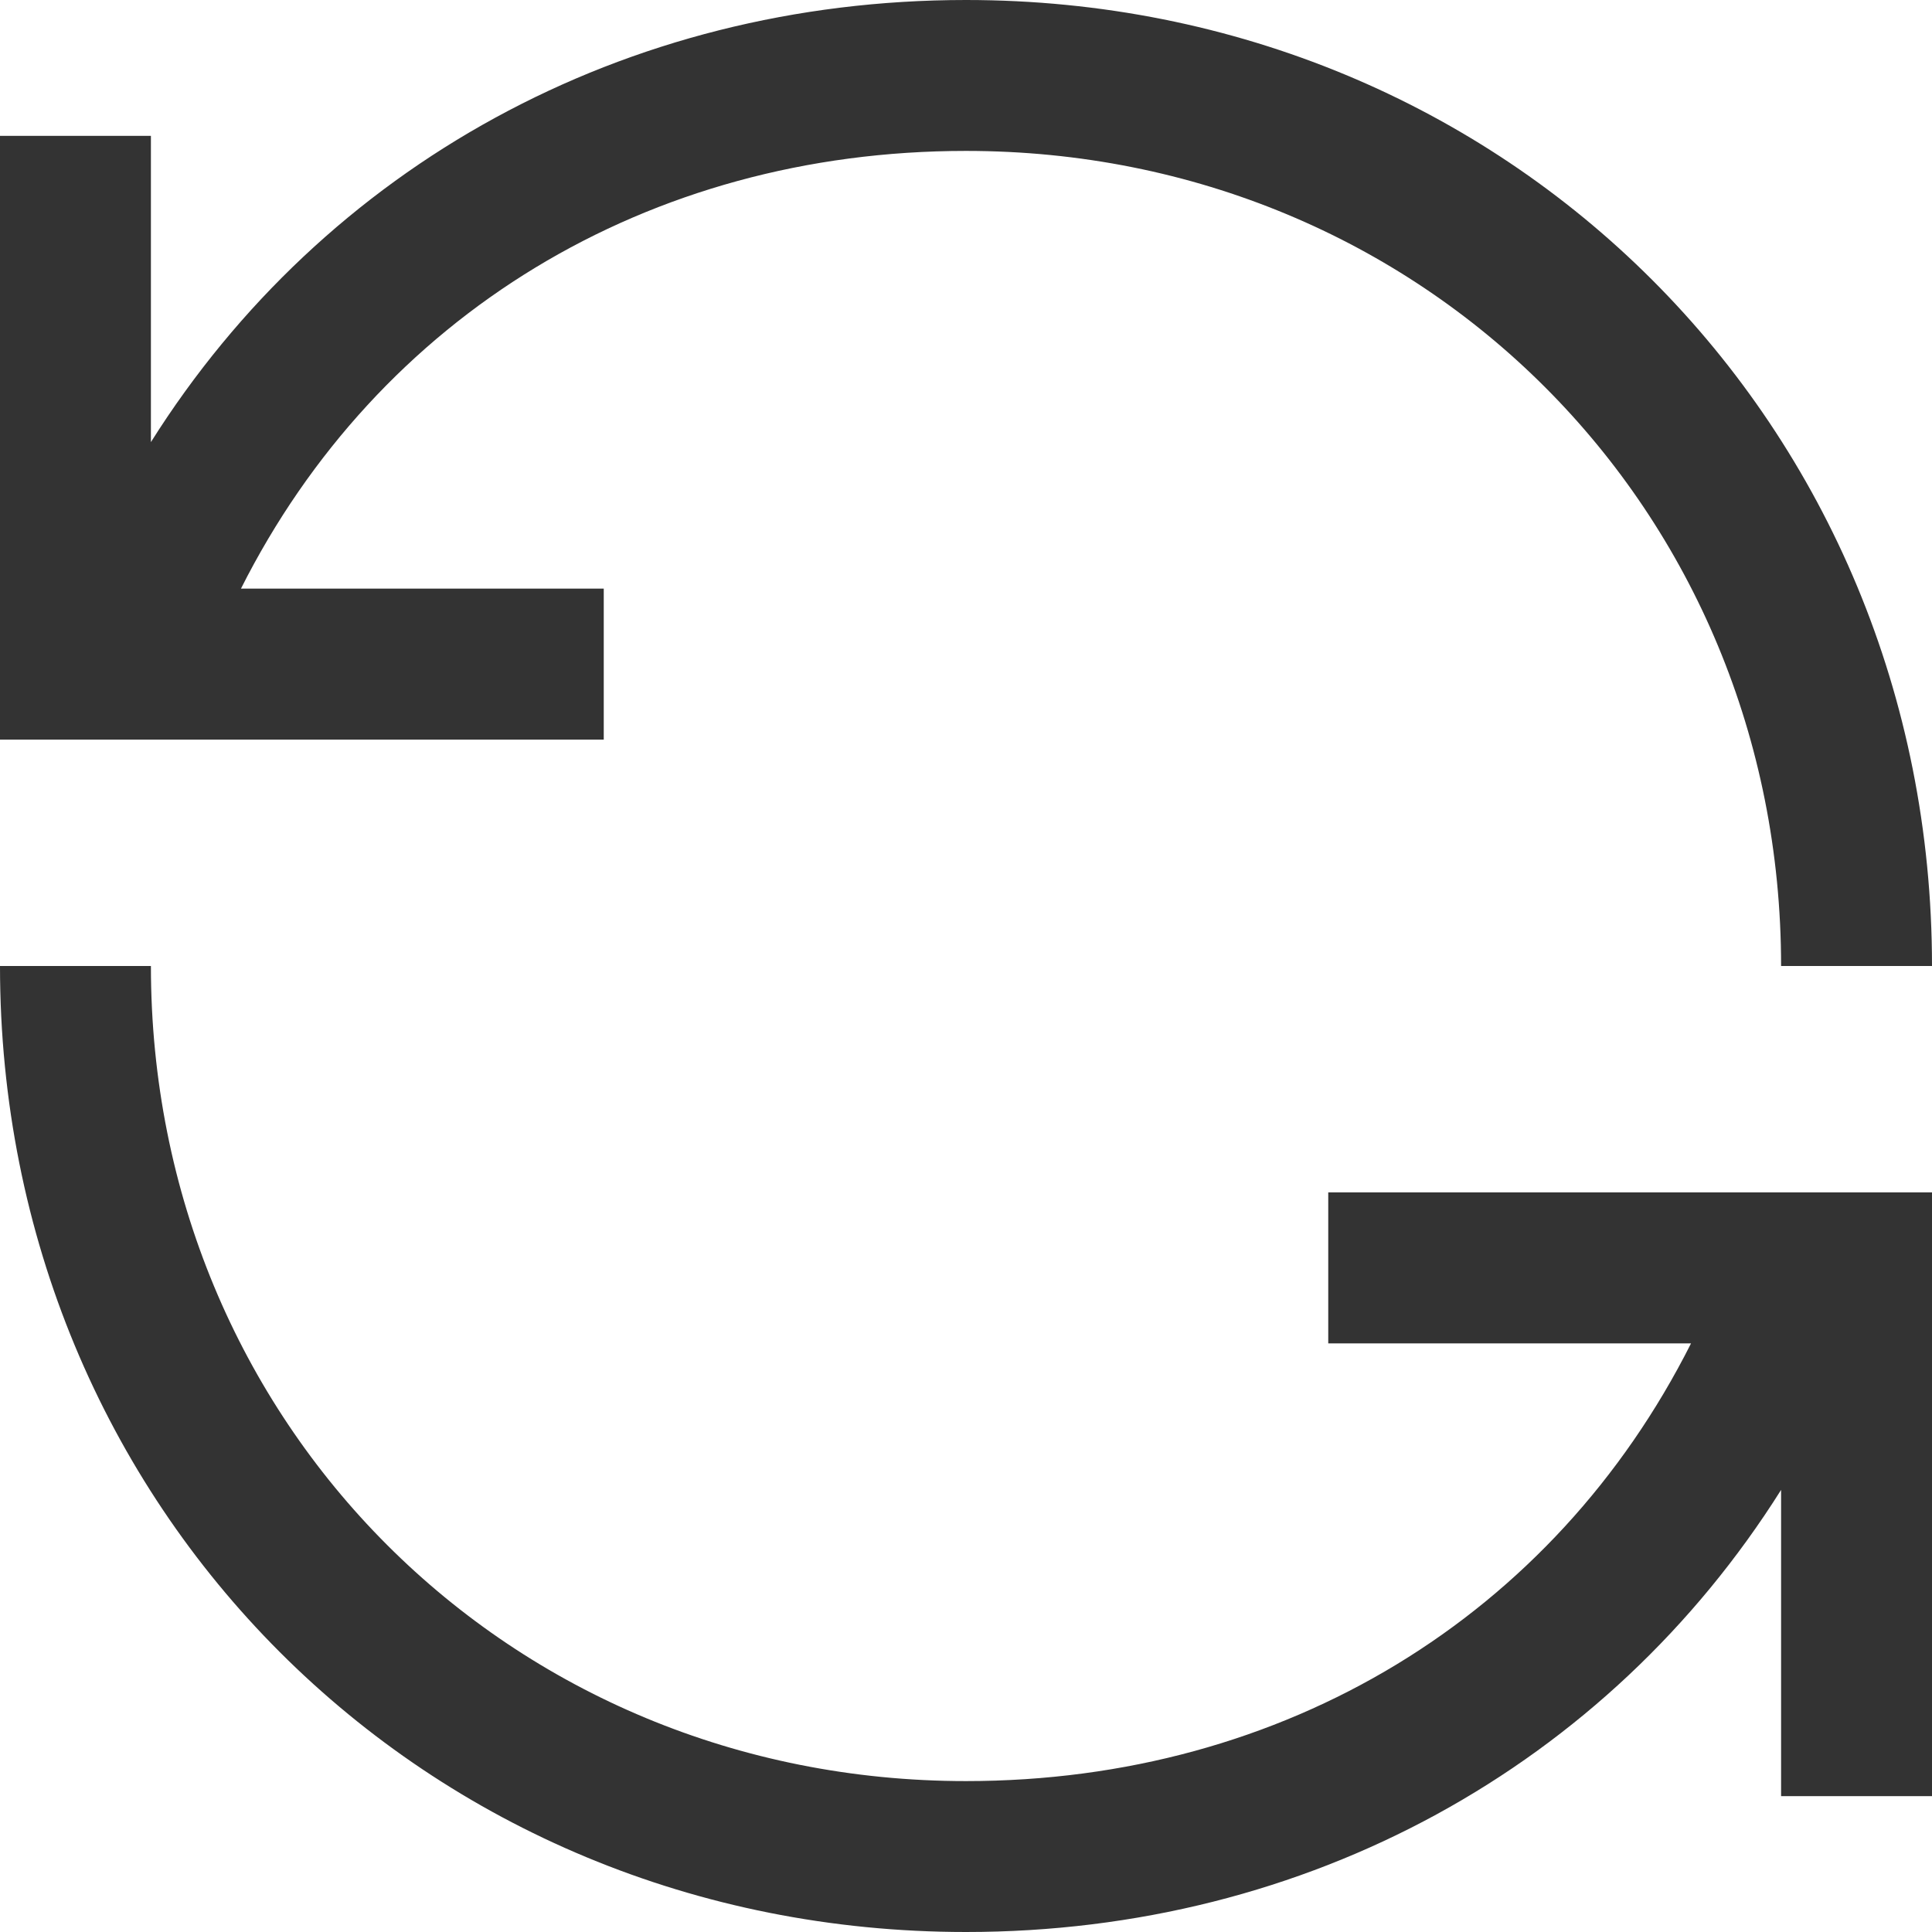 <svg width="18" height="18" viewBox="0 0 18 18" fill="none" xmlns="http://www.w3.org/2000/svg">
<g clip-path="url(#clip0_147_415)">
<path d="M5.625 5.484H2.245C3.524 2.945 6.03 1.406 9 1.406C13.258 1.406 16.594 4.742 16.594 9H18C18 3.953 14.047 0 9 0C5.817 0 3.024 1.549 1.406 4.119V1.266H0V6.891H5.625V5.484Z" fill="#333333"/>
<path d="M12.375 12.516H15.755C14.476 15.055 11.97 16.594 9 16.594C4.742 16.594 1.406 13.258 1.406 9H0C0 14.047 3.953 18 9 18C12.183 18 14.976 16.451 16.594 13.881V16.734H18V11.109H12.375V12.516Z" fill="#333333"/>
</g>
<defs>
<clipPath id="clip0_147_415">
<rect width="18" height="18" fill="white"/>
</clipPath>
</defs>
</svg>
